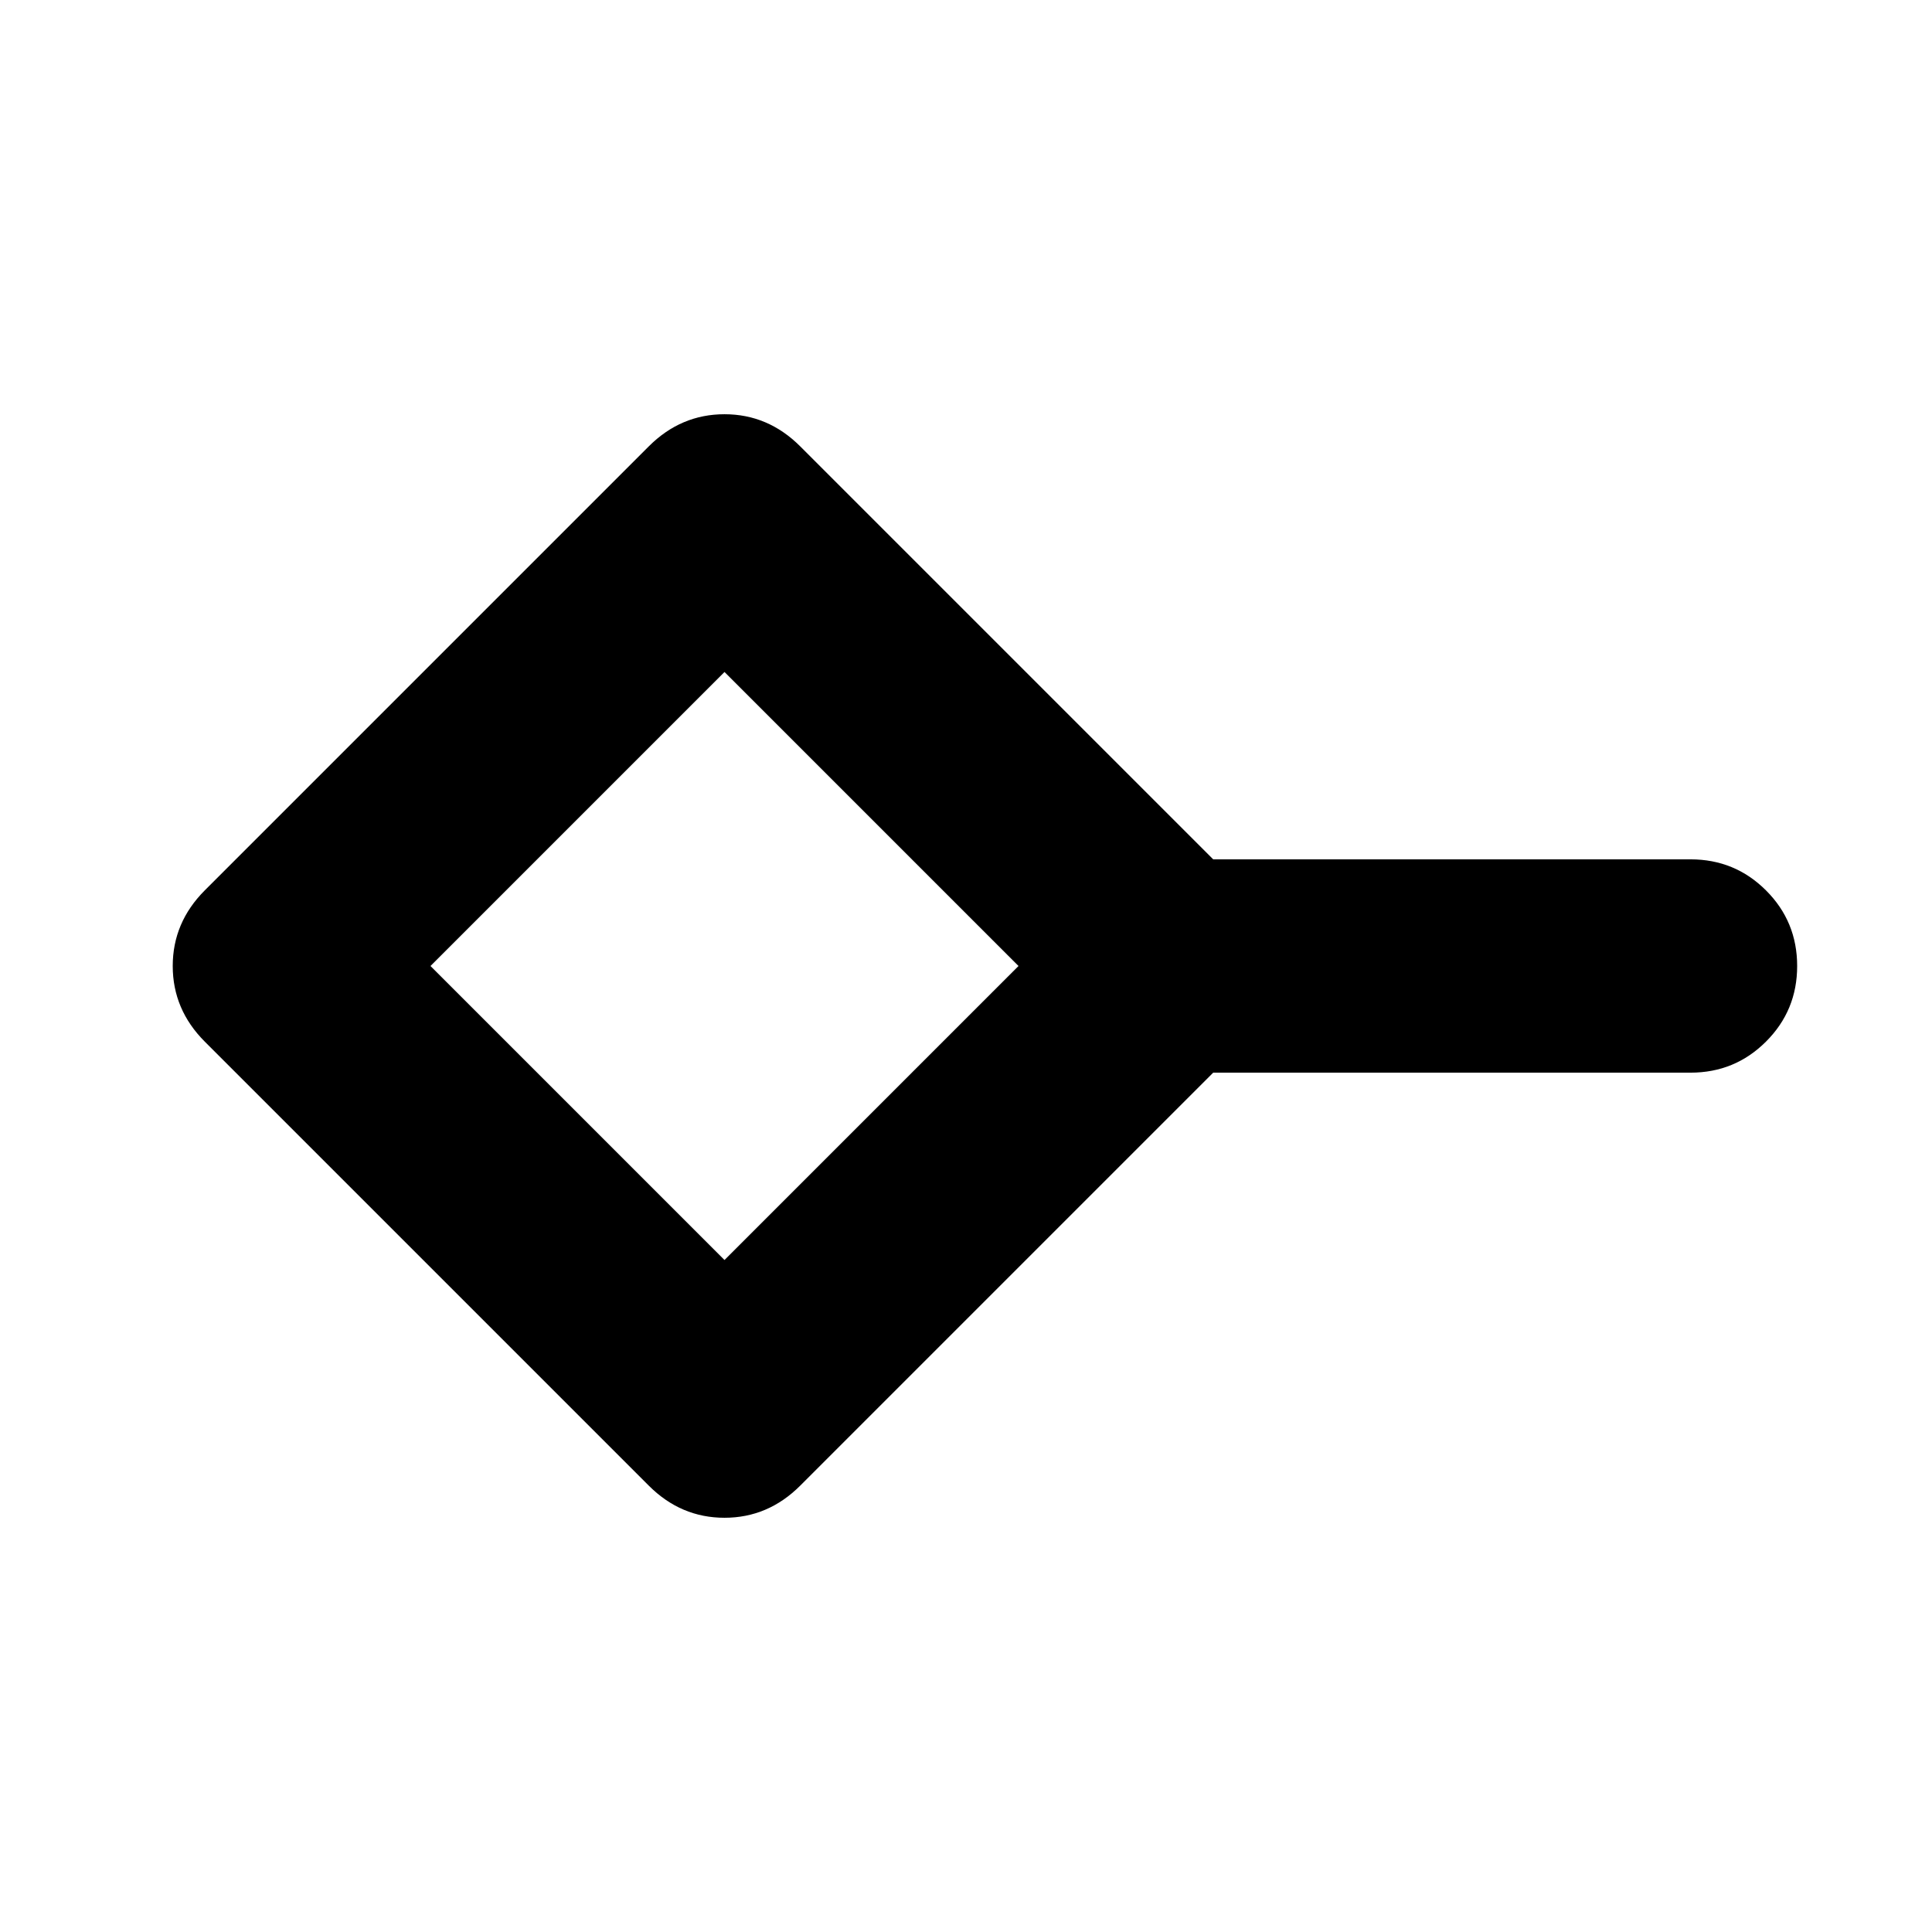 <svg xmlns="http://www.w3.org/2000/svg" height="24" viewBox="0 -960 960 960" width="24"><path d="M360-333.91 506.09-480 360-626.09 213.91-480 360-333.91Zm-37.61 112.13L101.78-442.39Q85.83-458.35 85.83-480t15.95-37.61l220.61-220.61q15.96-15.95 37.61-15.95t37.61 15.95L602.83-533H840q22.09 0 37.54 15.46Q893-502.09 893-480t-15.46 37.54Q862.09-427 840-427H602.83L397.61-221.78q-15.96 15.95-37.61 15.95t-37.61-15.95ZM360-480Z"/></svg>
